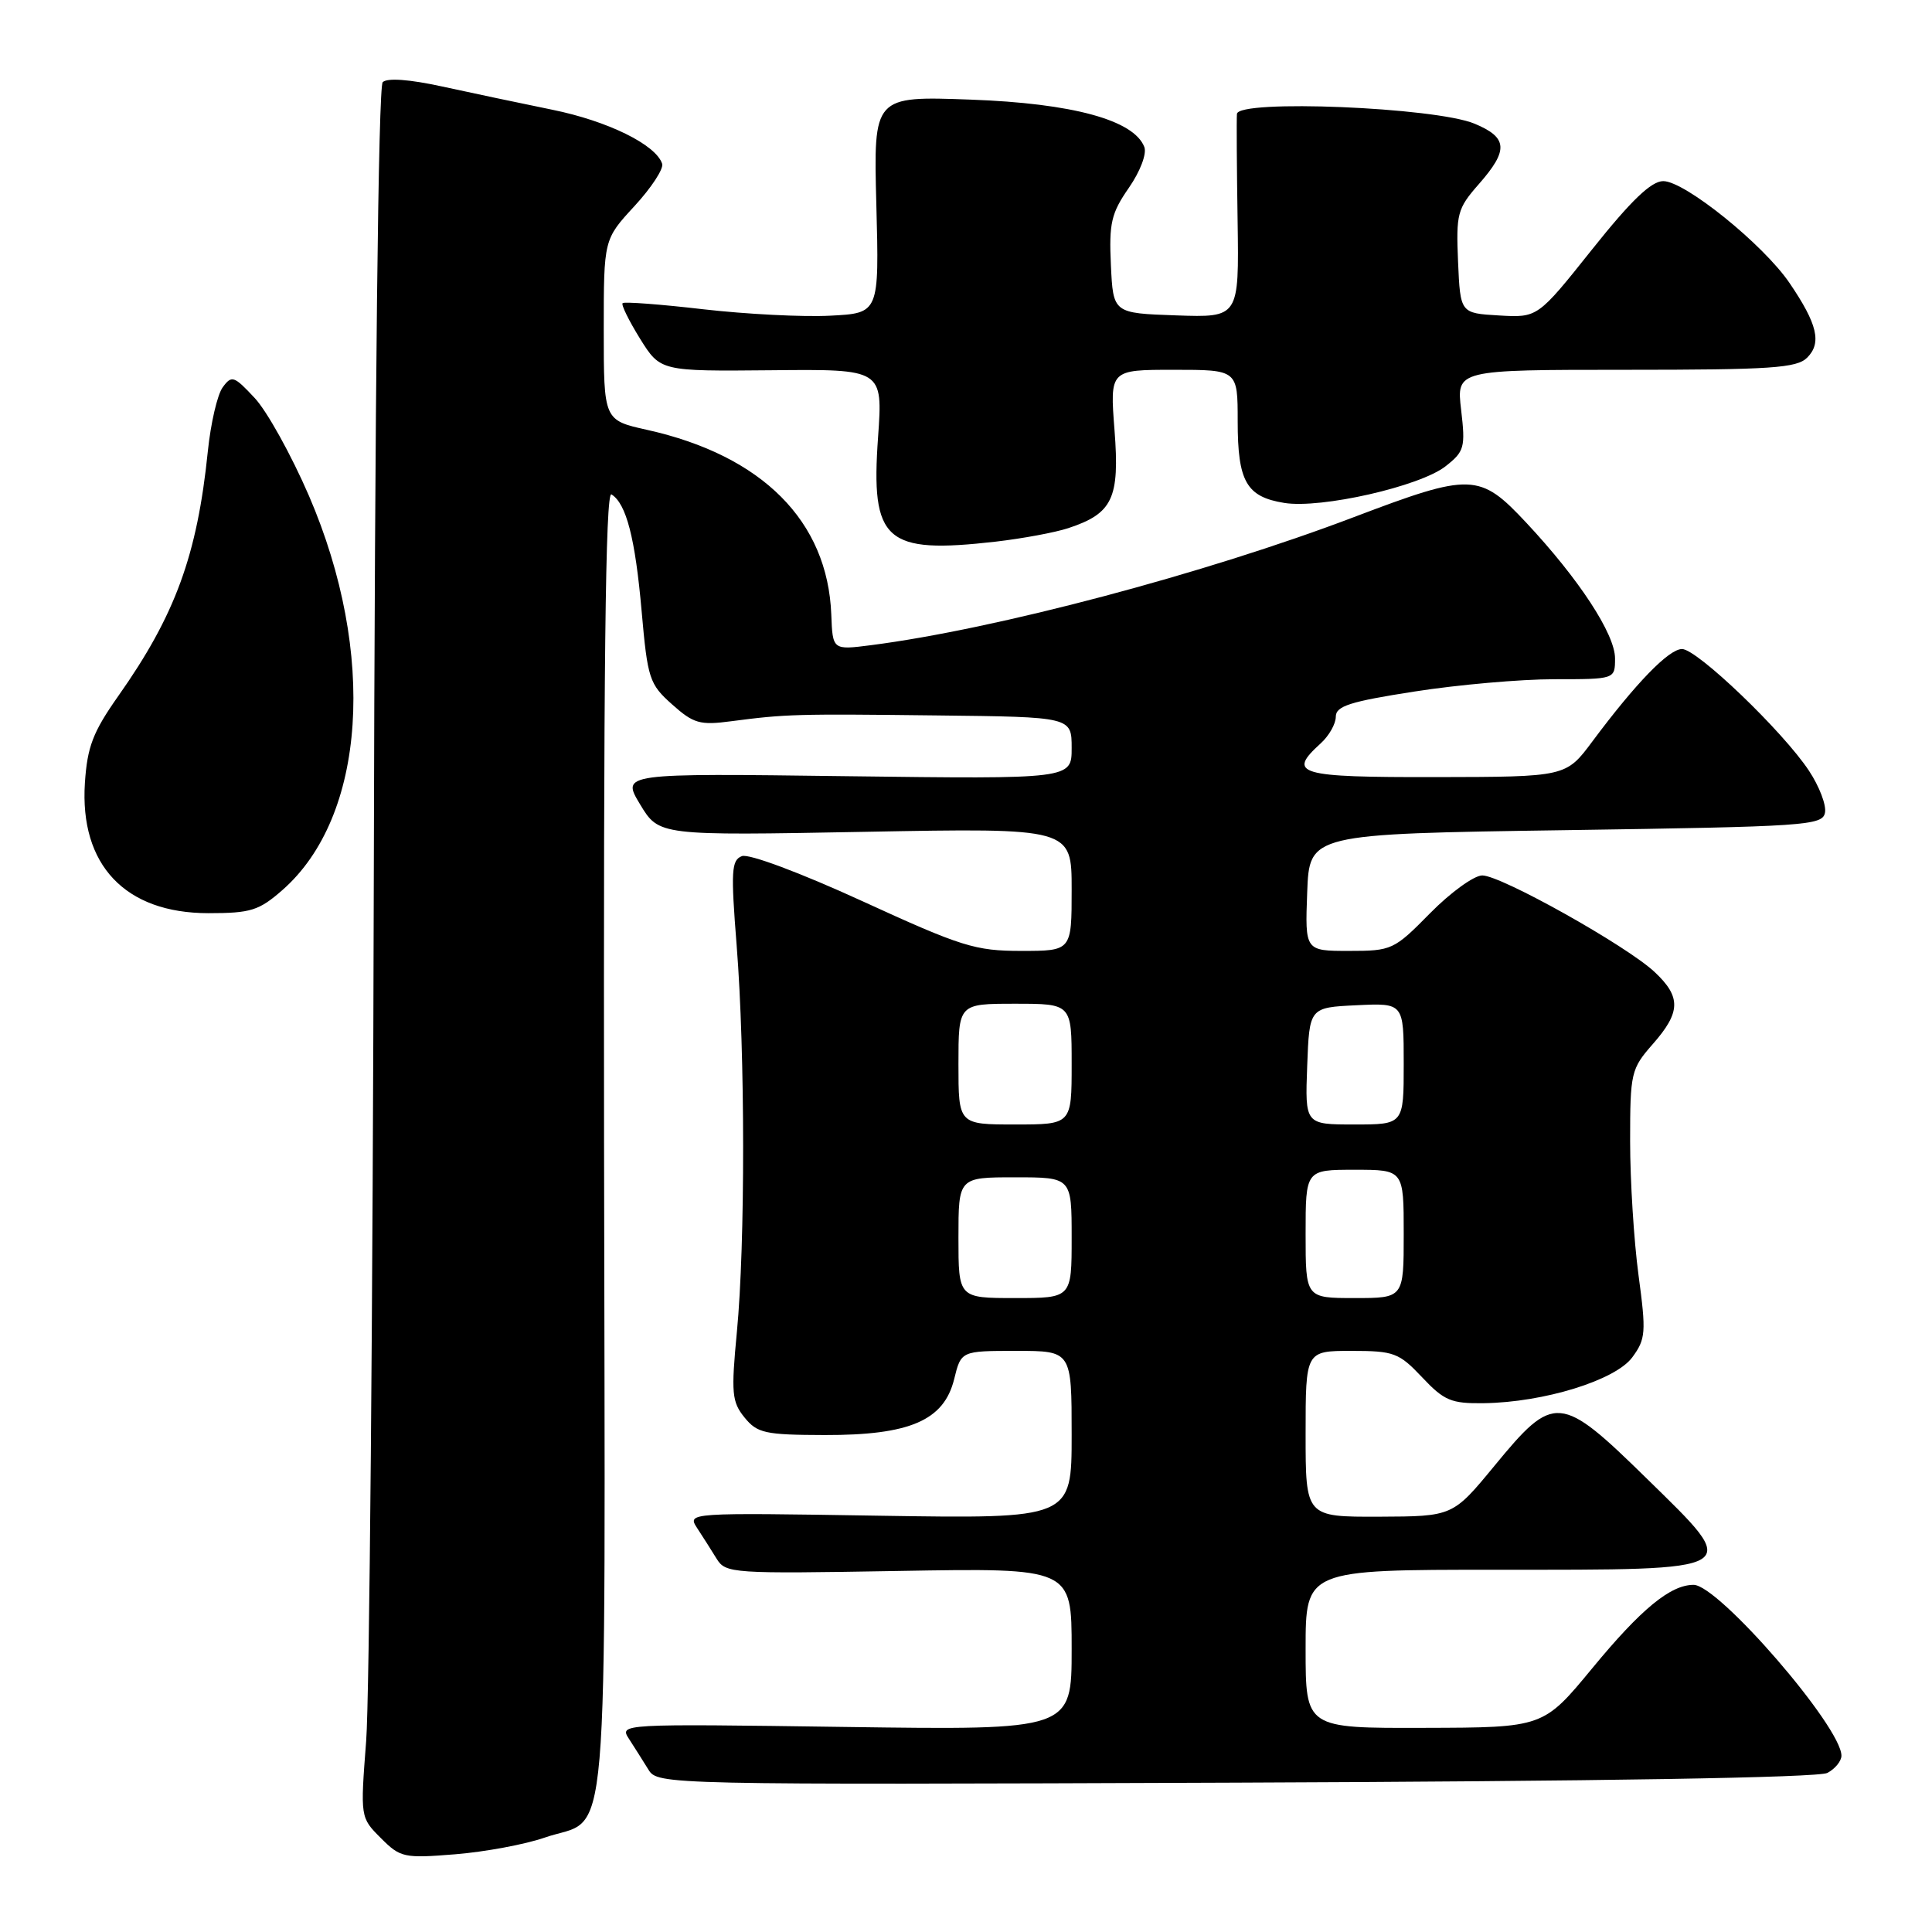 <?xml version="1.0" encoding="UTF-8" standalone="no"?>
<!DOCTYPE svg PUBLIC "-//W3C//DTD SVG 1.1//EN" "http://www.w3.org/Graphics/SVG/1.1/DTD/svg11.dtd" >
<svg xmlns="http://www.w3.org/2000/svg" xmlns:xlink="http://www.w3.org/1999/xlink" version="1.1" viewBox="0 0 256 256">
 <g >
 <path fill="currentColor"
d=" M 72.15 243.50 C 80.93 240.44 80.18 249.16 80.04 151.50 C 79.96 88.65 80.22 65.02 81.02 65.51 C 82.99 66.73 84.17 71.31 85.02 80.99 C 85.81 89.93 86.04 90.65 89.05 93.33 C 91.89 95.87 92.74 96.12 96.87 95.57 C 104.14 94.62 105.44 94.58 124.25 94.80 C 142.00 95.00 142.00 95.00 142.00 99.12 C 142.00 103.23 142.00 103.23 112.16 102.85 C 82.33 102.46 82.33 102.46 84.82 106.59 C 87.32 110.73 87.32 110.73 114.66 110.22 C 142.00 109.71 142.00 109.71 142.00 117.86 C 142.00 126.00 142.00 126.00 135.32 126.00 C 129.22 126.00 127.42 125.44 114.27 119.41 C 106.04 115.64 99.22 113.09 98.31 113.44 C 96.91 113.97 96.83 115.41 97.61 125.27 C 98.74 139.52 98.76 164.83 97.64 176.50 C 96.87 184.58 96.97 185.75 98.65 187.82 C 100.34 189.90 101.35 190.13 109.25 190.15 C 120.54 190.18 125.07 188.23 126.43 182.75 C 127.35 179.00 127.35 179.00 134.68 179.00 C 142.00 179.00 142.00 179.00 142.00 190.12 C 142.00 201.24 142.00 201.24 116.53 200.84 C 91.10 200.43 91.06 200.44 92.37 202.47 C 93.10 203.58 94.26 205.41 94.95 206.53 C 96.16 208.49 96.96 208.54 119.10 208.16 C 142.00 207.76 142.00 207.76 142.00 218.51 C 142.00 229.25 142.00 229.25 112.02 228.83 C 82.04 228.41 82.04 228.41 83.37 230.45 C 84.10 231.58 85.25 233.40 85.93 234.50 C 87.15 236.48 88.09 236.50 163.73 236.21 C 211.96 236.03 240.97 235.55 242.14 234.92 C 243.16 234.38 244.00 233.35 244.00 232.64 C 244.00 228.82 227.71 210.00 224.41 210.00 C 221.35 210.00 217.46 213.19 211.00 221.03 C 204.50 228.91 204.50 228.91 188.75 228.95 C 173.00 229.00 173.00 229.00 173.00 218.50 C 173.00 208.00 173.00 208.00 198.31 208.00 C 231.40 208.00 230.87 208.32 218.24 195.95 C 206.72 184.67 205.94 184.60 198.03 194.22 C 192.50 200.93 192.50 200.93 182.75 200.97 C 173.00 201.00 173.00 201.00 173.00 190.00 C 173.00 179.00 173.00 179.00 179.07 179.00 C 184.71 179.00 185.37 179.25 188.44 182.50 C 191.36 185.60 192.29 185.99 196.62 185.93 C 204.58 185.82 214.03 182.90 216.28 179.86 C 218.07 177.43 218.14 176.58 217.11 168.95 C 216.50 164.40 216.00 156.43 216.00 151.22 C 216.00 142.14 216.12 141.63 219.00 138.35 C 222.72 134.12 222.77 132.10 219.25 128.80 C 215.56 125.33 198.90 116.00 196.41 116.00 C 195.32 116.00 192.21 118.25 189.50 121.00 C 184.71 125.87 184.42 126.00 178.75 126.00 C 172.92 126.00 172.92 126.00 173.21 118.25 C 173.50 110.50 173.50 110.50 207.49 110.00 C 239.34 109.53 241.50 109.39 241.82 107.68 C 242.02 106.68 241.06 104.18 239.70 102.13 C 236.26 96.92 224.87 86.00 222.88 86.00 C 221.13 86.00 216.77 90.50 211.00 98.24 C 207.50 102.94 207.50 102.94 190.25 102.97 C 171.95 103.00 170.50 102.58 175.00 98.50 C 176.10 97.50 177.00 95.92 177.00 94.97 C 177.00 93.56 178.86 92.96 187.44 91.63 C 193.18 90.73 201.50 90.00 205.94 90.00 C 214.00 90.00 214.00 90.00 214.00 87.24 C 214.00 84.02 209.22 76.72 202.23 69.25 C 196.05 62.65 194.95 62.62 179.40 68.52 C 159.70 76.01 131.93 83.37 115.41 85.49 C 110.33 86.14 110.33 86.14 110.15 81.44 C 109.68 69.05 101.01 60.36 85.75 56.96 C 80.00 55.68 80.00 55.68 80.00 43.70 C 80.00 31.72 80.00 31.72 84.07 27.31 C 86.30 24.89 87.96 22.36 87.74 21.70 C 86.91 19.17 80.55 16.04 73.18 14.54 C 68.96 13.68 62.39 12.29 58.58 11.46 C 54.23 10.51 51.30 10.30 50.71 10.89 C 50.13 11.47 49.67 52.23 49.53 116.17 C 49.40 173.55 48.95 225.07 48.52 230.67 C 47.74 240.83 47.74 240.83 50.46 243.55 C 53.05 246.15 53.52 246.25 60.34 245.70 C 64.28 245.38 69.59 244.39 72.15 243.50 Z  M 37.43 117.93 C 48.50 108.21 49.95 86.62 40.94 65.70 C 38.61 60.31 35.38 54.48 33.75 52.74 C 31.01 49.80 30.70 49.69 29.51 51.32 C 28.80 52.28 27.92 56.10 27.54 59.79 C 26.13 73.57 23.23 81.51 15.67 92.23 C 12.31 97.00 11.57 98.94 11.25 103.73 C 10.54 114.62 16.59 121.00 27.61 121.00 C 33.24 121.00 34.31 120.66 37.43 117.93 Z  M 141.56 69.98 C 147.43 68.04 148.38 66.04 147.68 57.01 C 147.06 49.00 147.06 49.00 155.53 49.00 C 164.00 49.00 164.00 49.00 164.00 55.81 C 164.00 63.81 165.15 65.83 170.17 66.64 C 175.04 67.43 188.16 64.45 191.55 61.78 C 194.04 59.82 194.19 59.29 193.61 54.33 C 192.98 49.00 192.98 49.00 215.42 49.00 C 234.69 49.00 238.08 48.77 239.46 47.39 C 241.41 45.44 240.82 42.94 237.13 37.51 C 233.65 32.39 223.25 24.00 220.39 24.00 C 218.80 24.00 216.14 26.55 210.96 33.05 C 203.75 42.10 203.75 42.10 198.62 41.80 C 193.50 41.50 193.50 41.50 193.20 34.69 C 192.93 28.32 193.10 27.64 195.95 24.40 C 199.91 19.89 199.80 18.23 195.39 16.39 C 190.17 14.21 164.04 13.14 163.90 15.10 C 163.84 15.87 163.88 22.26 163.99 29.29 C 164.18 42.08 164.18 42.08 155.84 41.79 C 147.50 41.50 147.50 41.50 147.20 35.13 C 146.94 29.58 147.24 28.26 149.57 24.90 C 151.09 22.71 151.97 20.38 151.63 19.48 C 150.26 15.91 142.13 13.69 128.62 13.20 C 115.74 12.73 115.74 12.73 116.12 27.11 C 116.50 41.50 116.50 41.50 110.00 41.83 C 106.42 42.02 98.86 41.63 93.19 40.98 C 87.52 40.32 82.71 39.96 82.50 40.17 C 82.29 40.38 83.33 42.49 84.81 44.88 C 87.51 49.20 87.51 49.20 102.25 49.06 C 116.98 48.91 116.98 48.91 116.35 57.91 C 115.36 71.74 117.28 73.44 131.94 71.77 C 135.47 71.36 139.81 70.56 141.56 69.98 Z  M 127.00 164.00 C 127.00 156.00 127.00 156.00 134.50 156.00 C 142.00 156.00 142.00 156.00 142.00 164.00 C 142.00 172.00 142.00 172.00 134.50 172.00 C 127.00 172.00 127.00 172.00 127.00 164.00 Z  M 173.00 163.50 C 173.00 155.00 173.00 155.00 179.50 155.00 C 186.00 155.00 186.00 155.00 186.00 163.50 C 186.00 172.00 186.00 172.00 179.50 172.00 C 173.00 172.00 173.00 172.00 173.00 163.50 Z  M 127.00 141.00 C 127.00 133.00 127.00 133.00 134.50 133.00 C 142.00 133.00 142.00 133.00 142.00 141.00 C 142.00 149.00 142.00 149.00 134.50 149.00 C 127.00 149.00 127.00 149.00 127.00 141.00 Z  M 173.21 141.25 C 173.50 133.50 173.50 133.50 179.75 133.20 C 186.00 132.90 186.00 132.90 186.00 140.95 C 186.00 149.00 186.00 149.00 179.46 149.00 C 172.92 149.00 172.92 149.00 173.21 141.25 Z "/>
</g>
</svg>